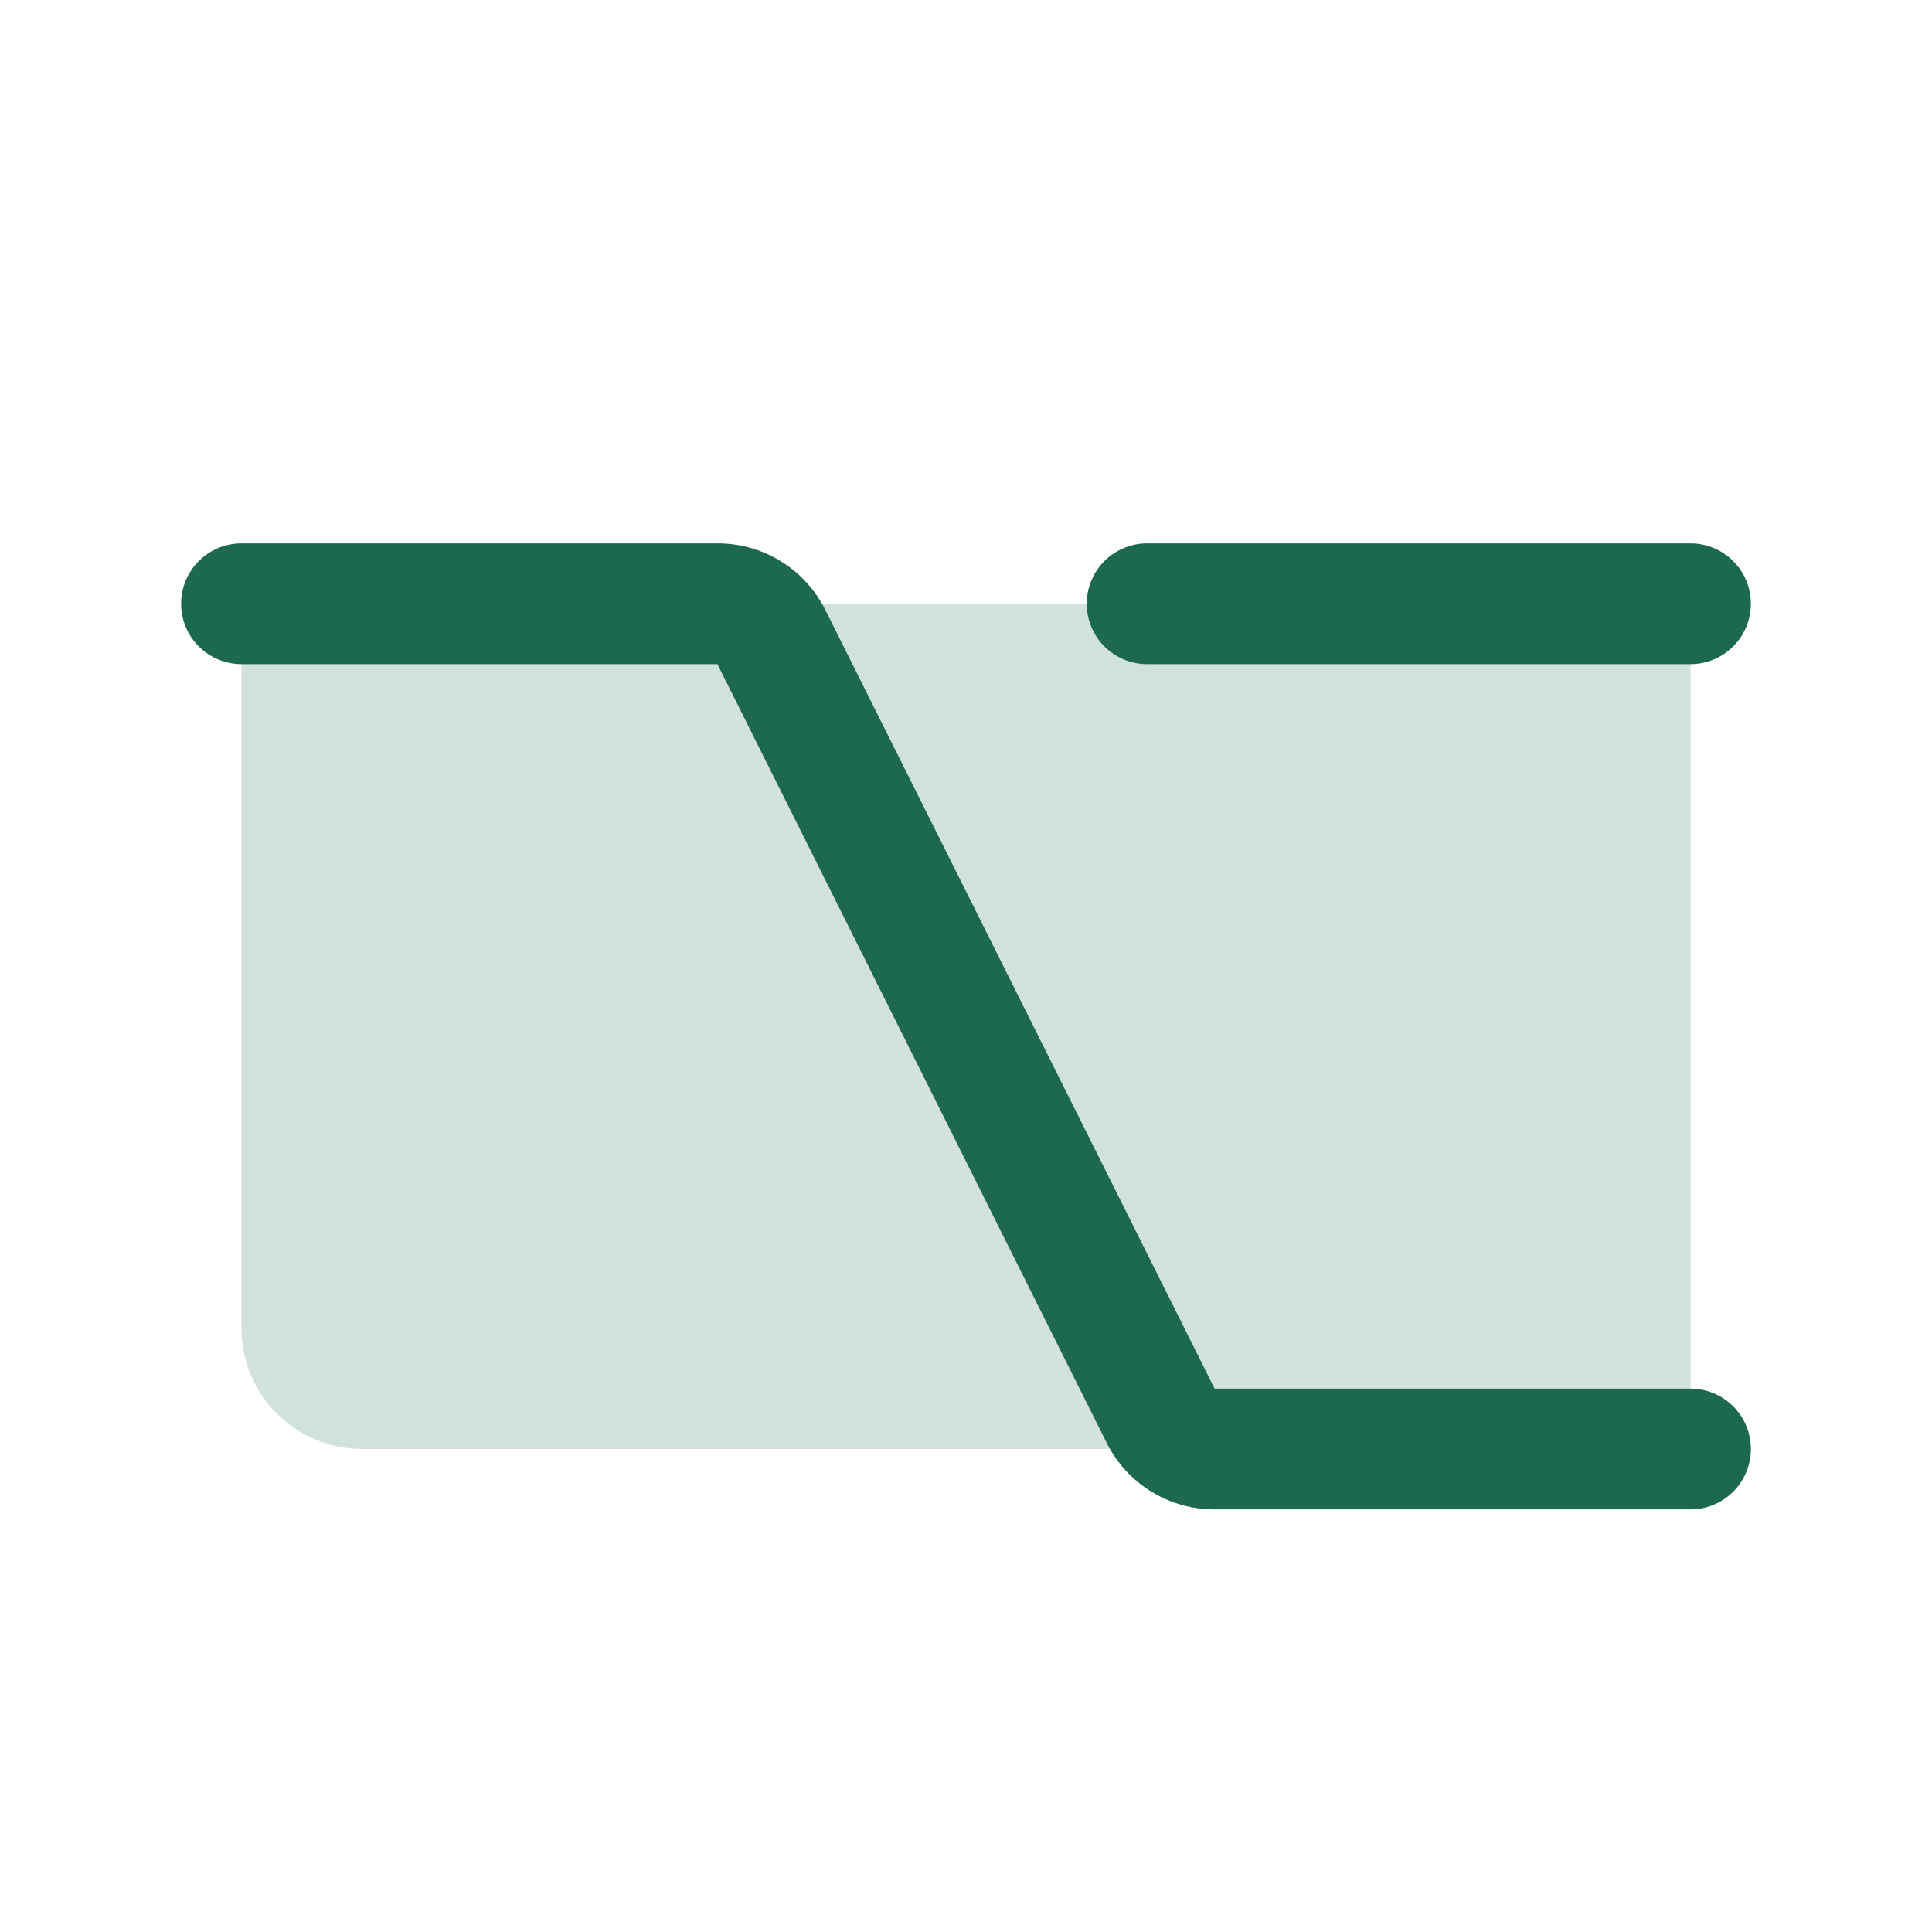 <svg xmlns="http://www.w3.org/2000/svg" viewBox="0 0 256 256" fill="#1C694F"><path d="M224,80V192H48a16,16,0,0,1-16-16V80Z" opacity="0.2"/><path d="M232,192a8,8,0,0,1-8,8H160.94a15.92,15.92,0,0,1-14.31-8.84L95.06,88H32a8,8,0,0,1,0-16H95.06a15.92,15.92,0,0,1,14.31,8.84L160.94,184H224A8,8,0,0,1,232,192ZM152,88h72a8,8,0,0,0,0-16H152a8,8,0,0,0,0,16Z"/></svg>